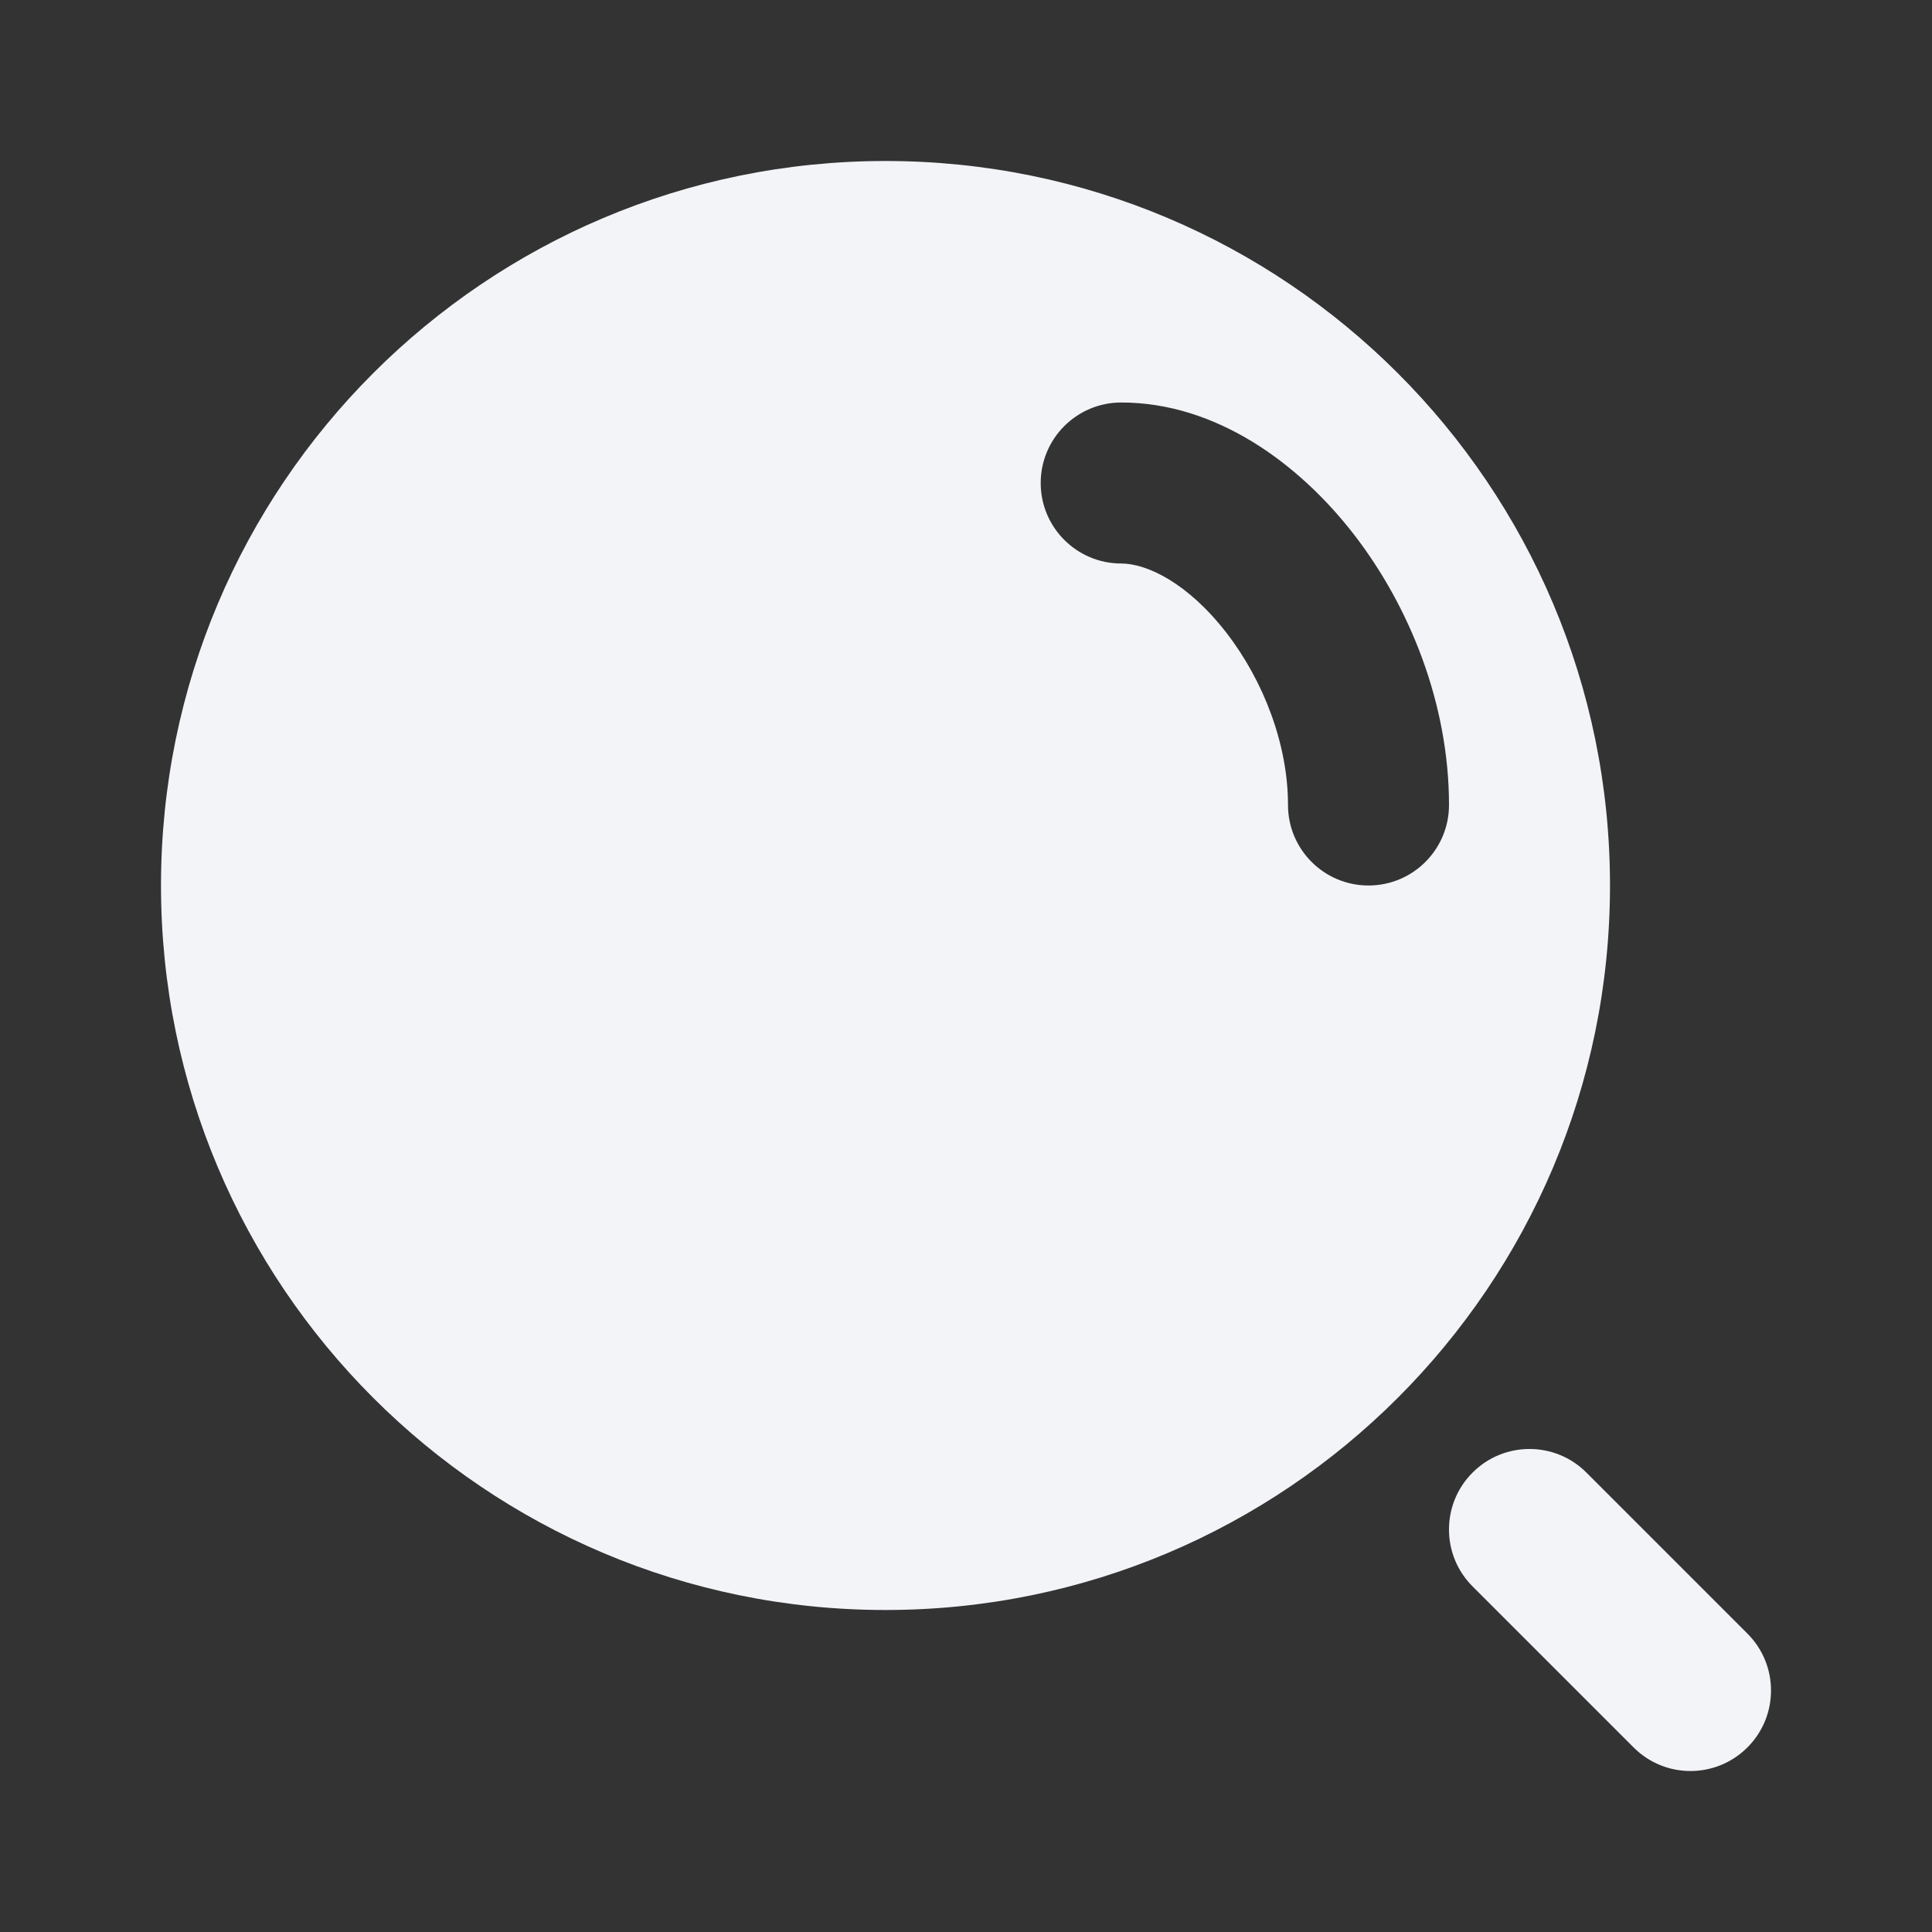 <svg width="24" height="24" viewBox="0 0 24 24" fill="none" xmlns="http://www.w3.org/2000/svg">
<rect x="0" y="0" width="24" height="24" fill="#333333" stroke="none"/>
<path fill-rule="evenodd" clip-rule="evenodd" d="M20 11C20 15.971 15.971 20 11 20C6.029 20 2 15.971 2 11C2 6.029 6.029 2 11 2C15.971 2 20 6.029 20 11ZM13.928 5C13.376 5 12.928 5.448 12.928 6C12.928 6.552 13.376 7 13.928 7C14.245 7 14.754 7.239 15.236 7.862C15.698 8.46 16 9.249 16 10C16 10.552 16.448 11 17 11C17.552 11 18 10.552 18 10C18 8.751 17.516 7.54 16.818 6.638C16.139 5.761 15.112 5 13.928 5Z" fill="#F2F4F7"/>
<path d="M18.293 18.293C18.683 17.902 19.317 17.902 19.707 18.293L21.707 20.293C22.098 20.683 22.098 21.317 21.707 21.707C21.316 22.098 20.683 22.098 20.293 21.707L18.293 19.707C17.902 19.317 17.902 18.683 18.293 18.293Z" fill="#F2F4F7"/>
</svg>
